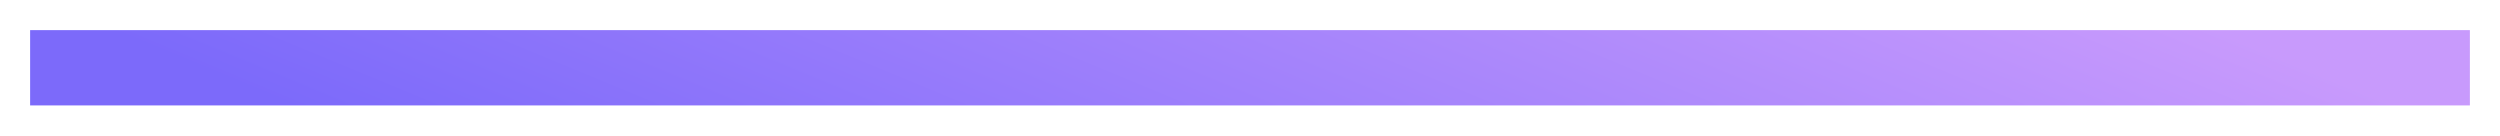 <svg width="332" height="18" viewBox="0 0 332 18" fill="none" xmlns="http://www.w3.org/2000/svg">
<g filter="url(#filter0_d_10091_111)">
<rect width="324" height="10" transform="matrix(-1 0 0 1 328 0)" fill="url(#paint0_linear_10091_111)"/>
</g>
<defs>
<filter id="filter0_d_10091_111" x="0" y="0" width="332" height="18" filterUnits="userSpaceOnUse" color-interpolation-filters="sRGB">
<feFlood flood-opacity="0" result="BackgroundImageFix"/>
<feColorMatrix in="SourceAlpha" type="matrix" values="0 0 0 0 0 0 0 0 0 0 0 0 0 0 0 0 0 0 127 0" result="hardAlpha"/>
<feOffset dy="4"/>
<feGaussianBlur stdDeviation="2"/>
<feComposite in2="hardAlpha" operator="out"/>
<feColorMatrix type="matrix" values="0 0 0 0 0 0 0 0 0 0 0 0 0 0 0 0 0 0 0.25 0"/>
<feBlend mode="normal" in2="BackgroundImageFix" result="effect1_dropShadow_10091_111"/>
<feBlend mode="normal" in="SourceGraphic" in2="effect1_dropShadow_10091_111" result="shape"/>
</filter>
<linearGradient id="paint0_linear_10091_111" x1="33.116" y1="-1.0863e-06" x2="74.248" y2="99.333" gradientUnits="userSpaceOnUse">
<stop stop-color="#C89AFC"/>
<stop offset="1" stop-color="#7C6AFA"/>
</linearGradient>
</defs>
</svg>
